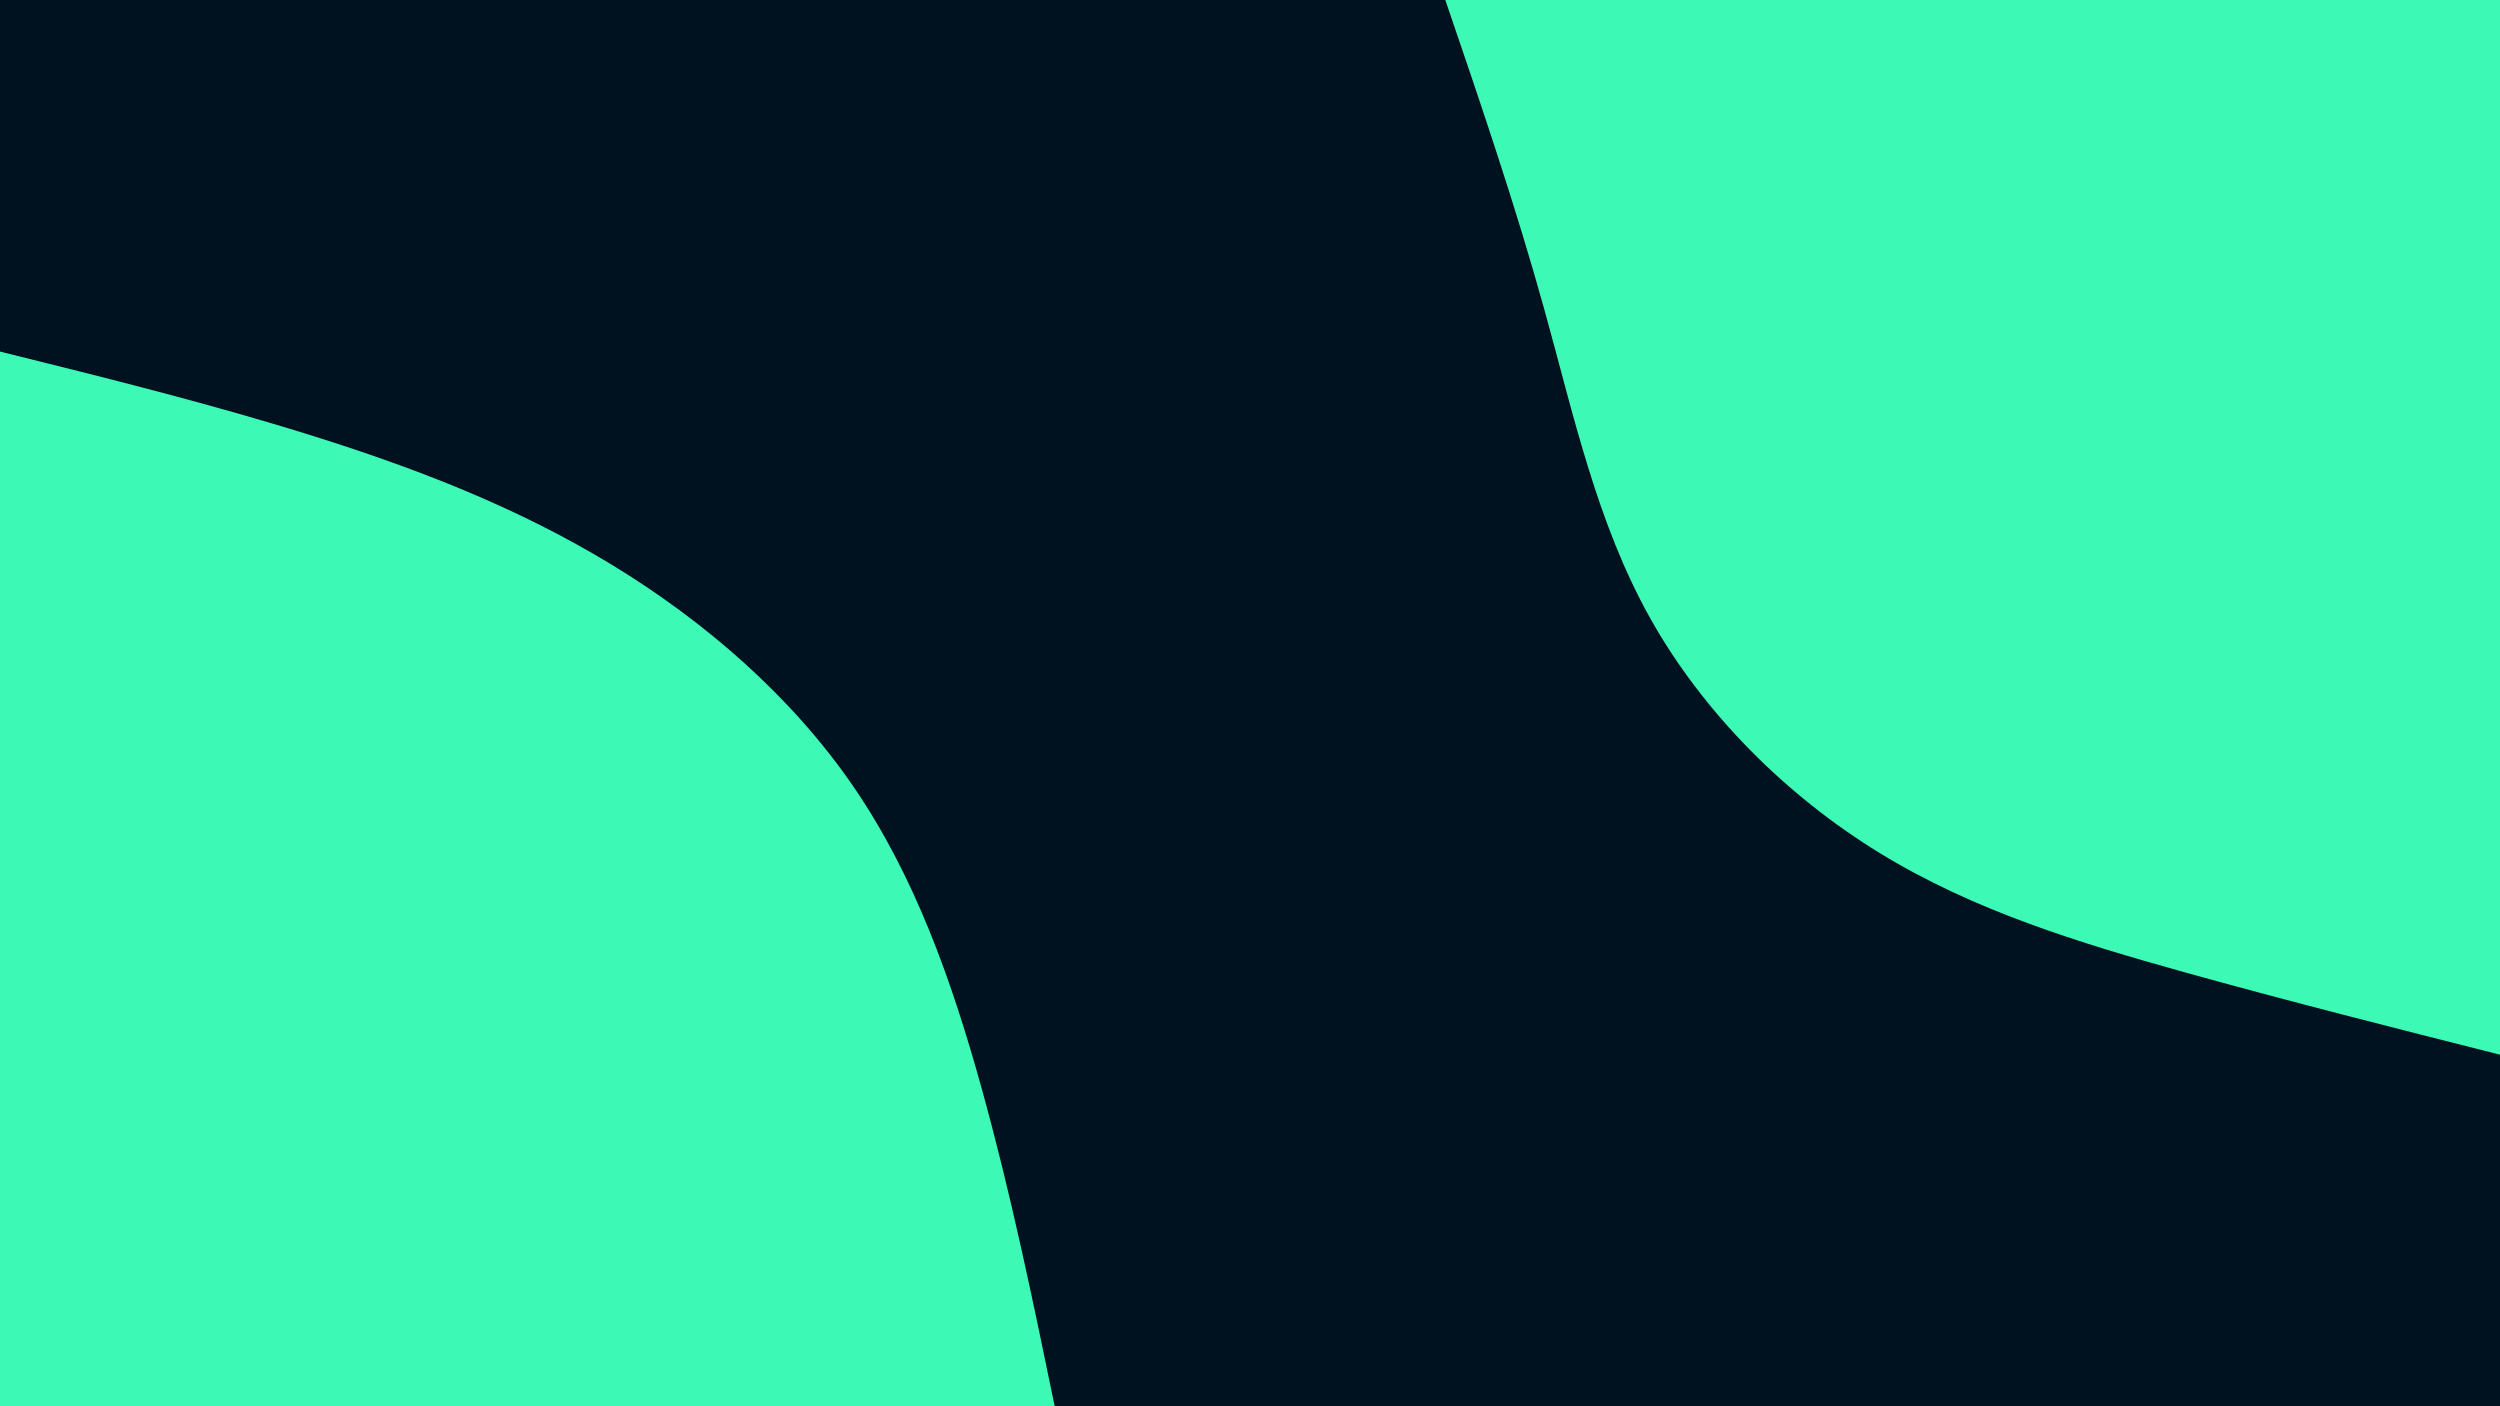 <svg id="visual" viewBox="0 0 3840 2160" width="3840" height="2160" xmlns="http://www.w3.org/2000/svg" xmlns:xlink="http://www.w3.org/1999/xlink" version="1.1"><rect x="0" y="0" width="3840" height="2160" fill="#001220"></rect><defs><linearGradient id="grad1_0" x1="43.8%" y1="0%" x2="100%" y2="100%"><stop offset="14.444%" stop-color="#001220" stop-opacity="1"></stop><stop offset="85.556%" stop-color="#001220" stop-opacity="1"></stop></linearGradient></defs><defs><linearGradient id="grad2_0" x1="0%" y1="0%" x2="56.3%" y2="100%"><stop offset="14.444%" stop-color="#001220" stop-opacity="1"></stop><stop offset="85.556%" stop-color="#001220" stop-opacity="1"></stop></linearGradient></defs><g transform="translate(3840, 0)"><path d="M0 1620C-161.8 1579.1 -323.7 1538.2 -485.2 1493.2C-646.7 1448.1 -807.8 1399 -952.2 1310.6C-1096.6 1222.3 -1224.2 1094.7 -1305.8 948.7C-1387.3 802.6 -1422.8 638 -1467.5 476.8C-1512.2 315.6 -1566.1 157.8 -1620 0L0 0Z" fill="#3cfab5"></path></g><g transform="translate(0, 2160)"><path d="M0 -1620C162.8 -1579.6 325.7 -1539.2 483.9 -1489.4C642.2 -1439.5 795.9 -1380 939.3 -1292.8C1082.7 -1205.6 1215.7 -1090.5 1310.6 -952.2C1405.5 -813.9 1462.2 -652.4 1507.4 -489.8C1552.6 -327.2 1586.3 -163.6 1620 0L0 0Z" fill="#3cfab5"></path></g></svg>